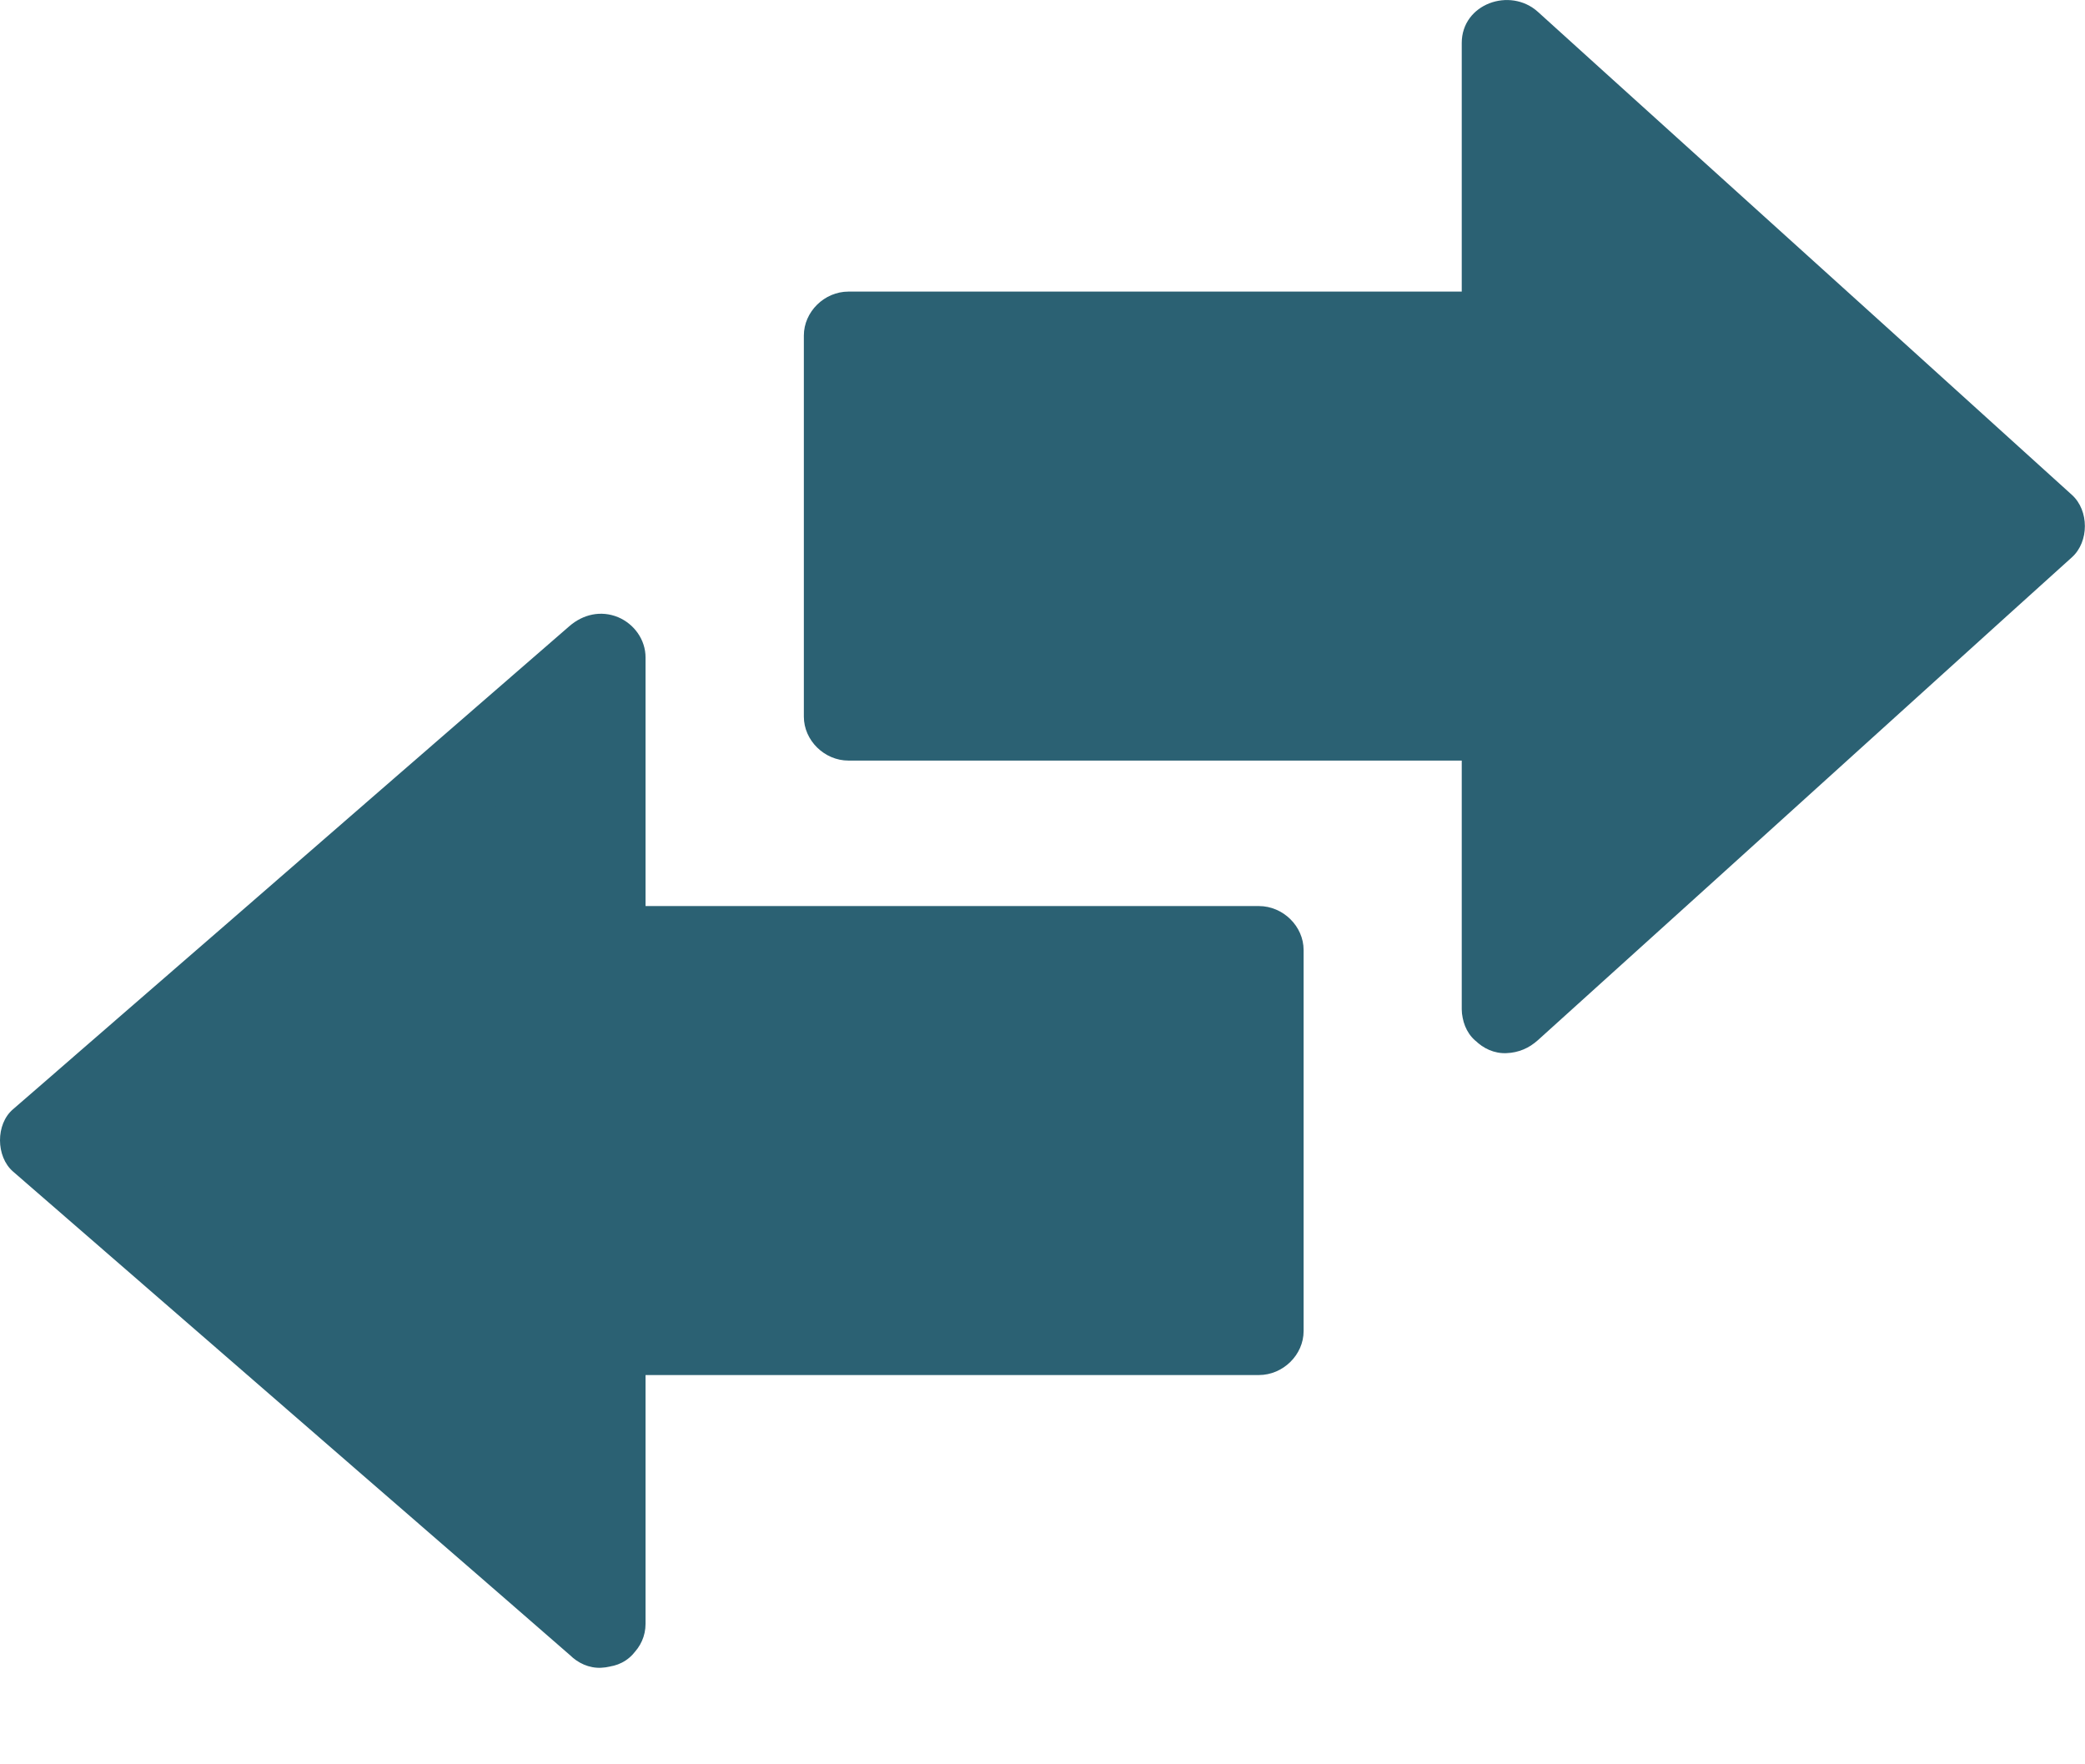 <svg width="13" height="11" viewBox="0 0 13 11" fill="none" xmlns="http://www.w3.org/2000/svg">
<path d="M9.395 6.294V4.464H5.288V2.092H9.395V0.269L12.725 3.281L9.395 6.294Z" fill="#2B6173"/>
<path d="M9.67 6.294C9.67 5.76 9.67 5.227 9.67 4.695C9.67 4.62 9.67 4.544 9.67 4.469C9.67 4.321 9.542 4.195 9.391 4.195C8.929 4.195 8.466 4.195 8.003 4.195C7.267 4.195 6.53 4.195 5.793 4.195C5.624 4.195 5.457 4.195 5.289 4.195C5.382 4.287 5.474 4.377 5.567 4.469C5.567 4.202 5.567 3.933 5.567 3.666C5.567 3.241 5.567 2.816 5.567 2.391C5.567 2.292 5.567 2.193 5.567 2.093C5.474 2.185 5.382 2.276 5.289 2.368C5.751 2.368 6.214 2.368 6.677 2.368C7.413 2.368 8.15 2.368 8.887 2.368C9.056 2.368 9.223 2.368 9.391 2.368C9.542 2.368 9.67 2.241 9.67 2.093C9.67 1.56 9.67 1.027 9.67 0.495C9.67 0.42 9.67 0.344 9.67 0.269C9.511 0.333 9.352 0.398 9.195 0.462C9.572 0.804 9.95 1.145 10.325 1.485C10.921 2.024 11.519 2.564 12.114 3.102C12.251 3.226 12.387 3.349 12.525 3.474C12.525 3.345 12.525 3.215 12.525 3.086C12.148 3.427 11.771 3.769 11.395 4.109C10.799 4.647 10.202 5.187 9.606 5.726C9.469 5.849 9.333 5.973 9.195 6.098C9.088 6.195 9.088 6.388 9.195 6.485C9.311 6.59 9.473 6.59 9.589 6.485C9.966 6.144 10.344 5.803 10.72 5.463C11.315 4.924 11.913 4.384 12.508 3.845C12.645 3.722 12.781 3.599 12.919 3.474C13.026 3.377 13.026 3.183 12.919 3.086C12.542 2.745 12.165 2.403 11.789 2.063C11.193 1.525 10.596 0.984 10 0.446C9.863 0.322 9.727 0.199 9.589 0.074C9.415 -0.083 9.114 0.024 9.114 0.268C9.114 0.801 9.114 1.334 9.114 1.866C9.114 1.941 9.114 2.017 9.114 2.092C9.208 2 9.299 1.91 9.393 1.818C8.931 1.818 8.467 1.818 8.005 1.818C7.268 1.818 6.532 1.818 5.794 1.818C5.626 1.818 5.458 1.818 5.29 1.818C5.14 1.818 5.012 1.944 5.012 2.092C5.012 2.359 5.012 2.628 5.012 2.895C5.012 3.32 5.012 3.745 5.012 4.17C5.012 4.269 5.012 4.368 5.012 4.468C5.012 4.616 5.14 4.742 5.29 4.742C5.752 4.742 6.216 4.742 6.678 4.742C7.414 4.742 8.151 4.742 8.889 4.742C9.057 4.742 9.224 4.742 9.393 4.742C9.299 4.65 9.208 4.56 9.114 4.468C9.114 5.001 9.114 5.534 9.114 6.066C9.114 6.141 9.114 6.217 9.114 6.292C9.114 6.436 9.242 6.573 9.393 6.566C9.542 6.561 9.67 6.447 9.67 6.294Z" fill="#2B6173"/>
<path d="M3.741 10.123V8.303H7.848V5.918H3.741V4.098L0.272 7.111L3.741 10.123Z" fill="#2B6173"/>
<path d="M4.025 10.124C4.025 9.59 4.025 9.057 4.025 8.525C4.025 8.45 4.025 8.374 4.025 8.299C3.932 8.391 3.84 8.481 3.747 8.573C4.209 8.573 4.672 8.573 5.135 8.573C5.871 8.573 6.607 8.573 7.345 8.573C7.514 8.573 7.681 8.573 7.849 8.573C8 8.573 8.128 8.447 8.128 8.299C8.128 8.032 8.128 7.763 8.128 7.496C8.128 7.071 8.128 6.646 8.128 6.221C8.128 6.122 8.128 6.024 8.128 5.923C8.128 5.775 8 5.649 7.849 5.649C7.387 5.649 6.923 5.649 6.461 5.649C5.725 5.649 4.988 5.649 4.25 5.649C4.082 5.649 3.915 5.649 3.747 5.649C3.84 5.741 3.932 5.832 4.025 5.923C4.025 5.39 4.025 4.857 4.025 4.325C4.025 4.25 4.025 4.174 4.025 4.099C4.025 3.989 3.955 3.891 3.854 3.848C3.747 3.804 3.635 3.83 3.55 3.904C3.159 4.244 2.766 4.584 2.375 4.924C1.752 5.466 1.129 6.007 0.506 6.547C0.364 6.671 0.223 6.793 0.081 6.916C-0.028 7.009 -0.026 7.211 0.081 7.304C0.472 7.644 0.865 7.984 1.256 8.324C1.88 8.865 2.502 9.407 3.126 9.947C3.268 10.07 3.408 10.192 3.55 10.316C3.659 10.41 3.838 10.429 3.944 10.316C4.042 10.211 4.061 10.029 3.944 9.928C3.553 9.588 3.16 9.248 2.769 8.908C2.146 8.366 1.523 7.825 0.9 7.285C0.758 7.161 0.617 7.039 0.475 6.916C0.475 7.045 0.475 7.175 0.475 7.304C0.866 6.964 1.259 6.624 1.65 6.284C2.274 5.743 2.896 5.201 3.52 4.661C3.662 4.538 3.802 4.416 3.944 4.292C3.785 4.228 3.627 4.163 3.469 4.099C3.469 4.632 3.469 5.165 3.469 5.697C3.469 5.773 3.469 5.848 3.469 5.923C3.469 6.072 3.598 6.198 3.748 6.198C4.21 6.198 4.674 6.198 5.136 6.198C5.872 6.198 6.609 6.198 7.347 6.198C7.515 6.198 7.682 6.198 7.851 6.198C7.757 6.106 7.665 6.015 7.572 5.923C7.572 6.191 7.572 6.459 7.572 6.727C7.572 7.152 7.572 7.577 7.572 8.002C7.572 8.1 7.572 8.199 7.572 8.299C7.665 8.207 7.757 8.117 7.851 8.025C7.388 8.025 6.925 8.025 6.463 8.025C5.726 8.025 4.99 8.025 4.252 8.025C4.083 8.025 3.916 8.025 3.748 8.025C3.598 8.025 3.469 8.151 3.469 8.299C3.469 8.832 3.469 9.366 3.469 9.897C3.469 9.973 3.469 10.048 3.469 10.124C3.469 10.268 3.598 10.405 3.748 10.398C3.897 10.391 4.025 10.277 4.025 10.124Z" fill="#2B6173"/>
</svg>
